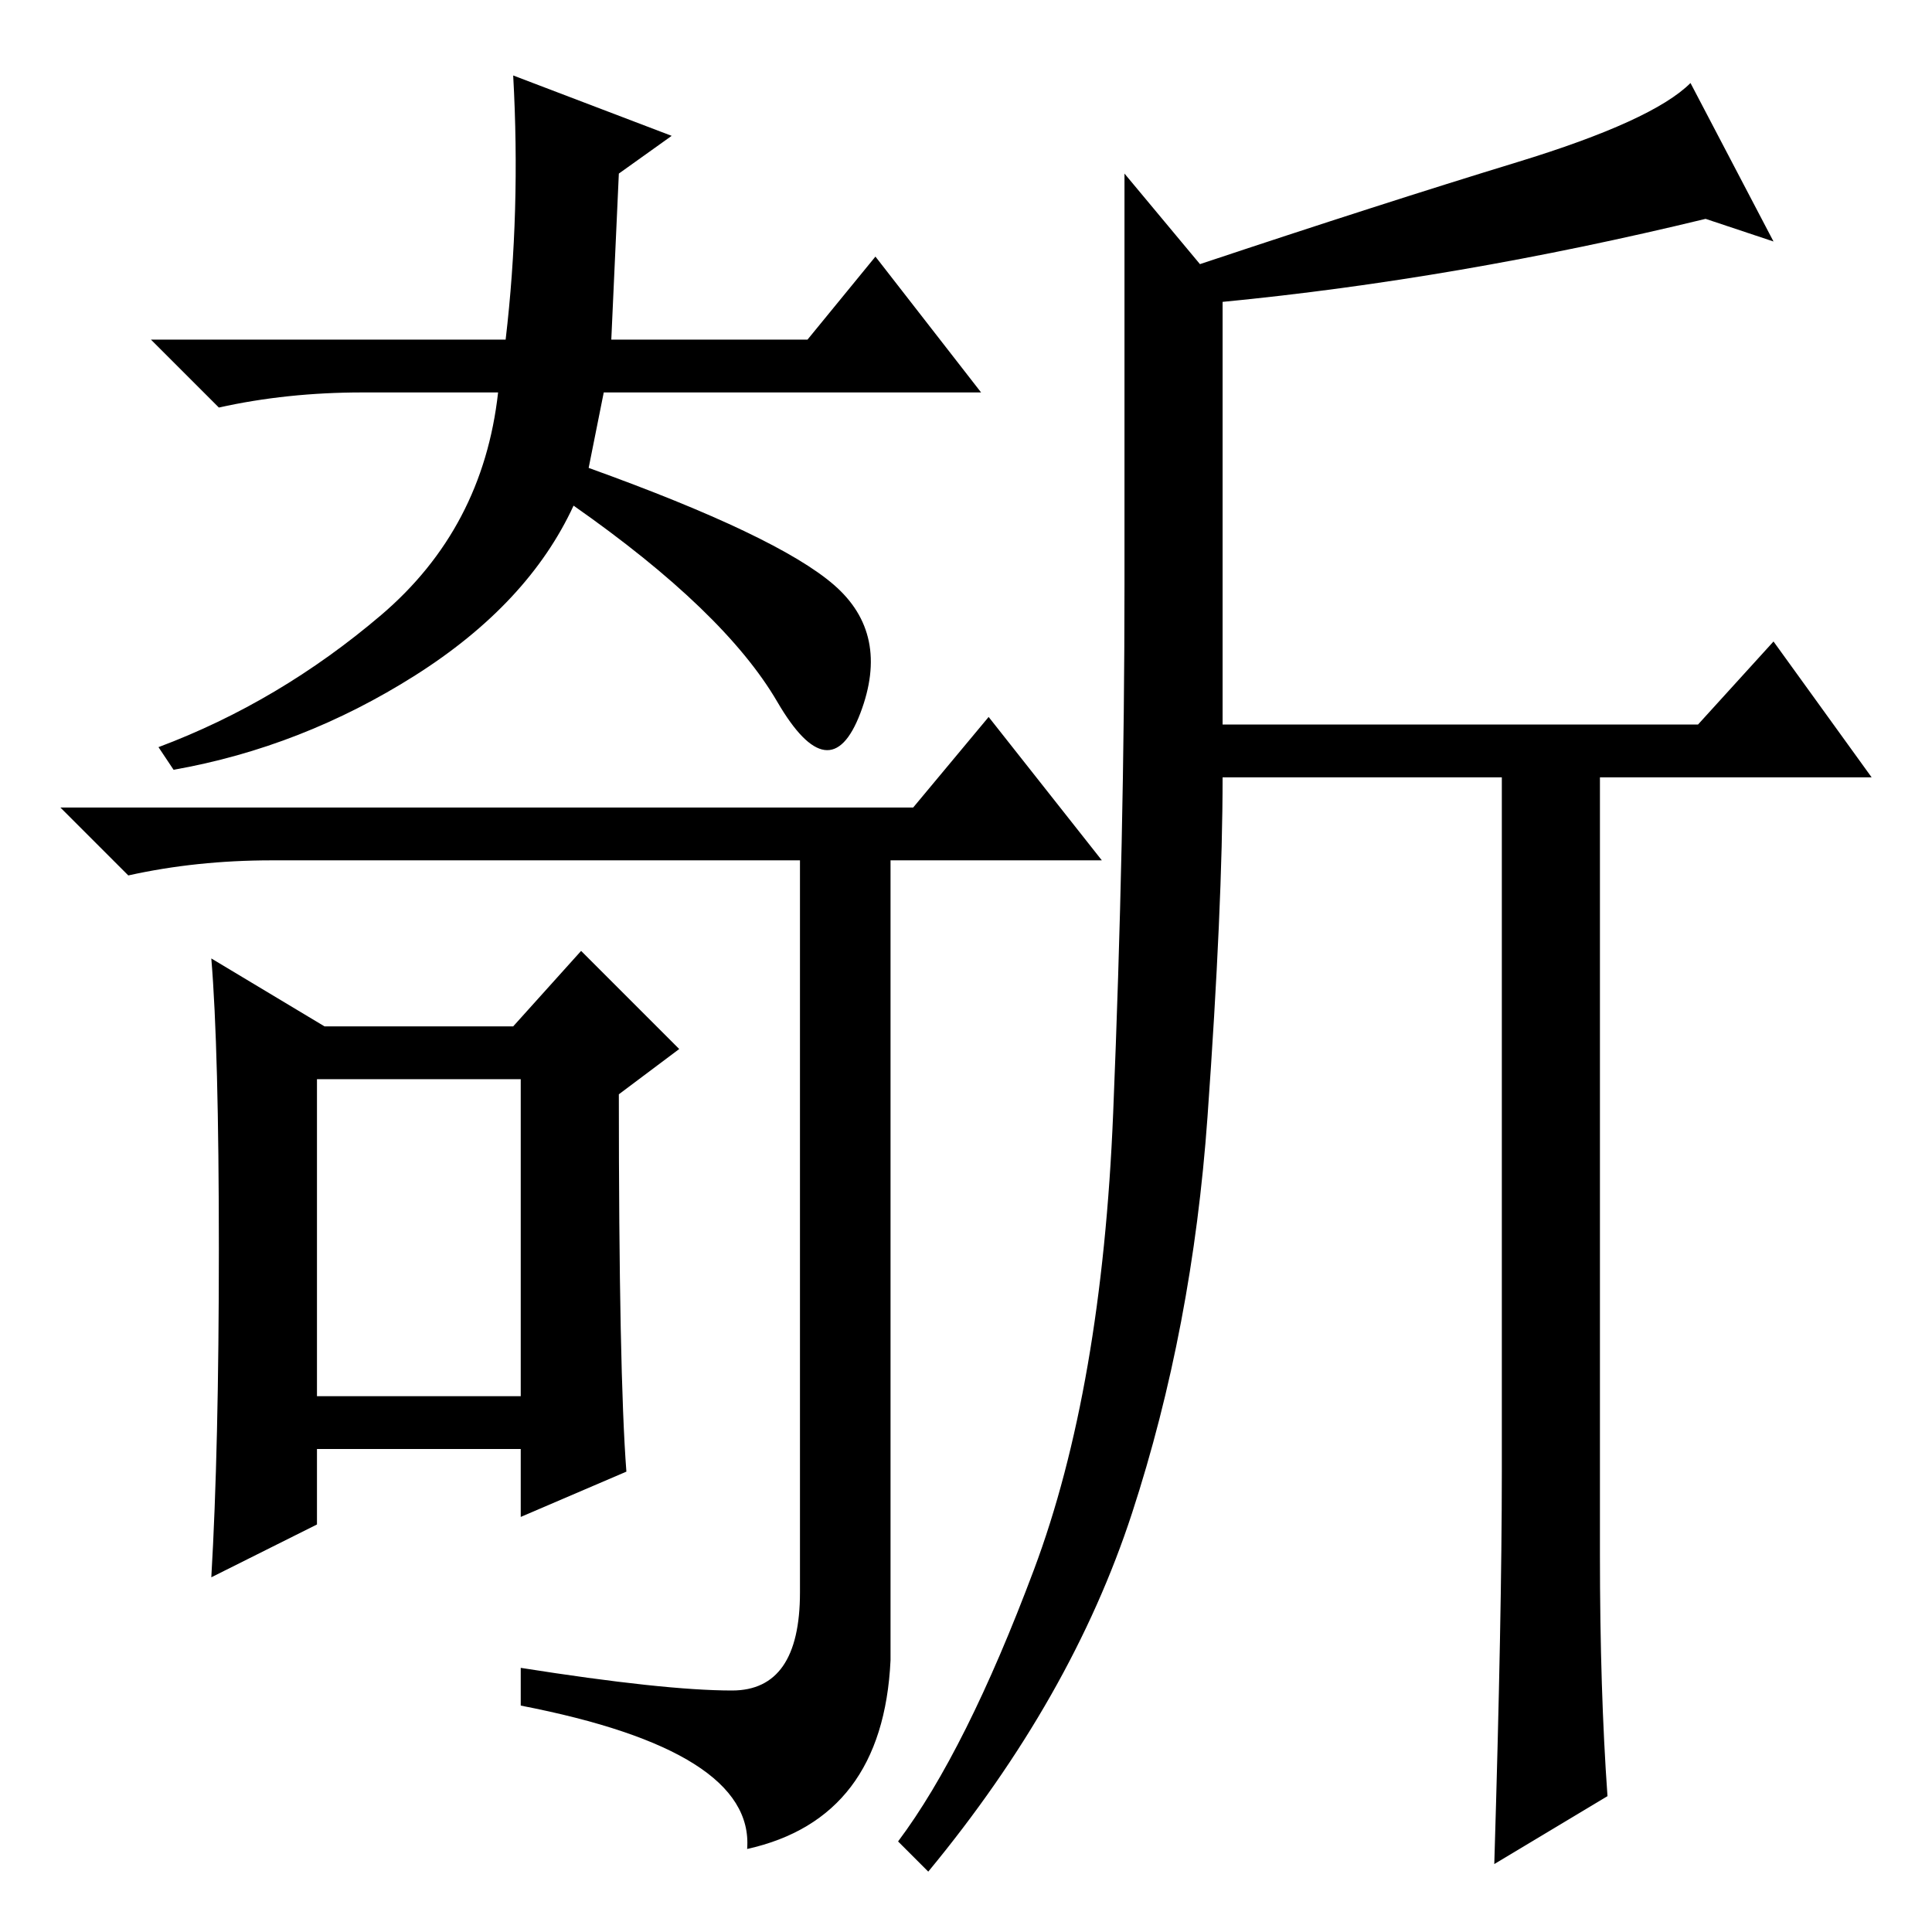 <?xml version="1.0" standalone="no"?>
<!DOCTYPE svg PUBLIC "-//W3C//DTD SVG 1.1//EN" "http://www.w3.org/Graphics/SVG/1.1/DTD/svg11.dtd" >
<svg xmlns="http://www.w3.org/2000/svg" xmlns:xlink="http://www.w3.org/1999/xlink" version="1.1" viewBox="0 -36 256 256">
  <g transform="matrix(1 0 0 -1 0 220)">
   <path fill="currentColor"
d="M81 211h26l9 11l14 -18h-50l-2 -10q25 -9 32.5 -15.5t3.5 -17t-11 1.5t-27 26q-6 -13 -21 -22.5t-32 -12.5l-2 3q16 6 29.5 17.5t15.5 29.5h-18q-10 0 -19 -2l-9 9h47q2 17 1 35l21 -8l-7 -5zM97 32q9 0 9 13v97h-70q-10 0 -19 -2l-9 9h113l10 12l15 -19h-28v-106
q-1 -21 -19 -25q1 13 -30 19v5q19 -3 28 -3zM83 61l-14 -6v9h-27v-10l-14 -7q1 17 1 43.5t-1 38.5l15 -9h25l9 10l13 -13l-8 -6q0 -37 1 -50zM42 71h27v42h-27v-42zM201 234.5q18 5.5 23 10.5l11 -21l-9 3q-33 -8 -64 -11v-56h63l10 11l13 -18h-36v-103q0 -18 1 -32l-15 -9
q1 33 1 52v92h-37q0 -17 -2 -45t-10 -52.5t-27 -47.5l-4 4q9 12 18 36t10.5 60.5t1.5 70v54.5l10 -12q24 8 42 13.5z" />
  </g>

</svg>
